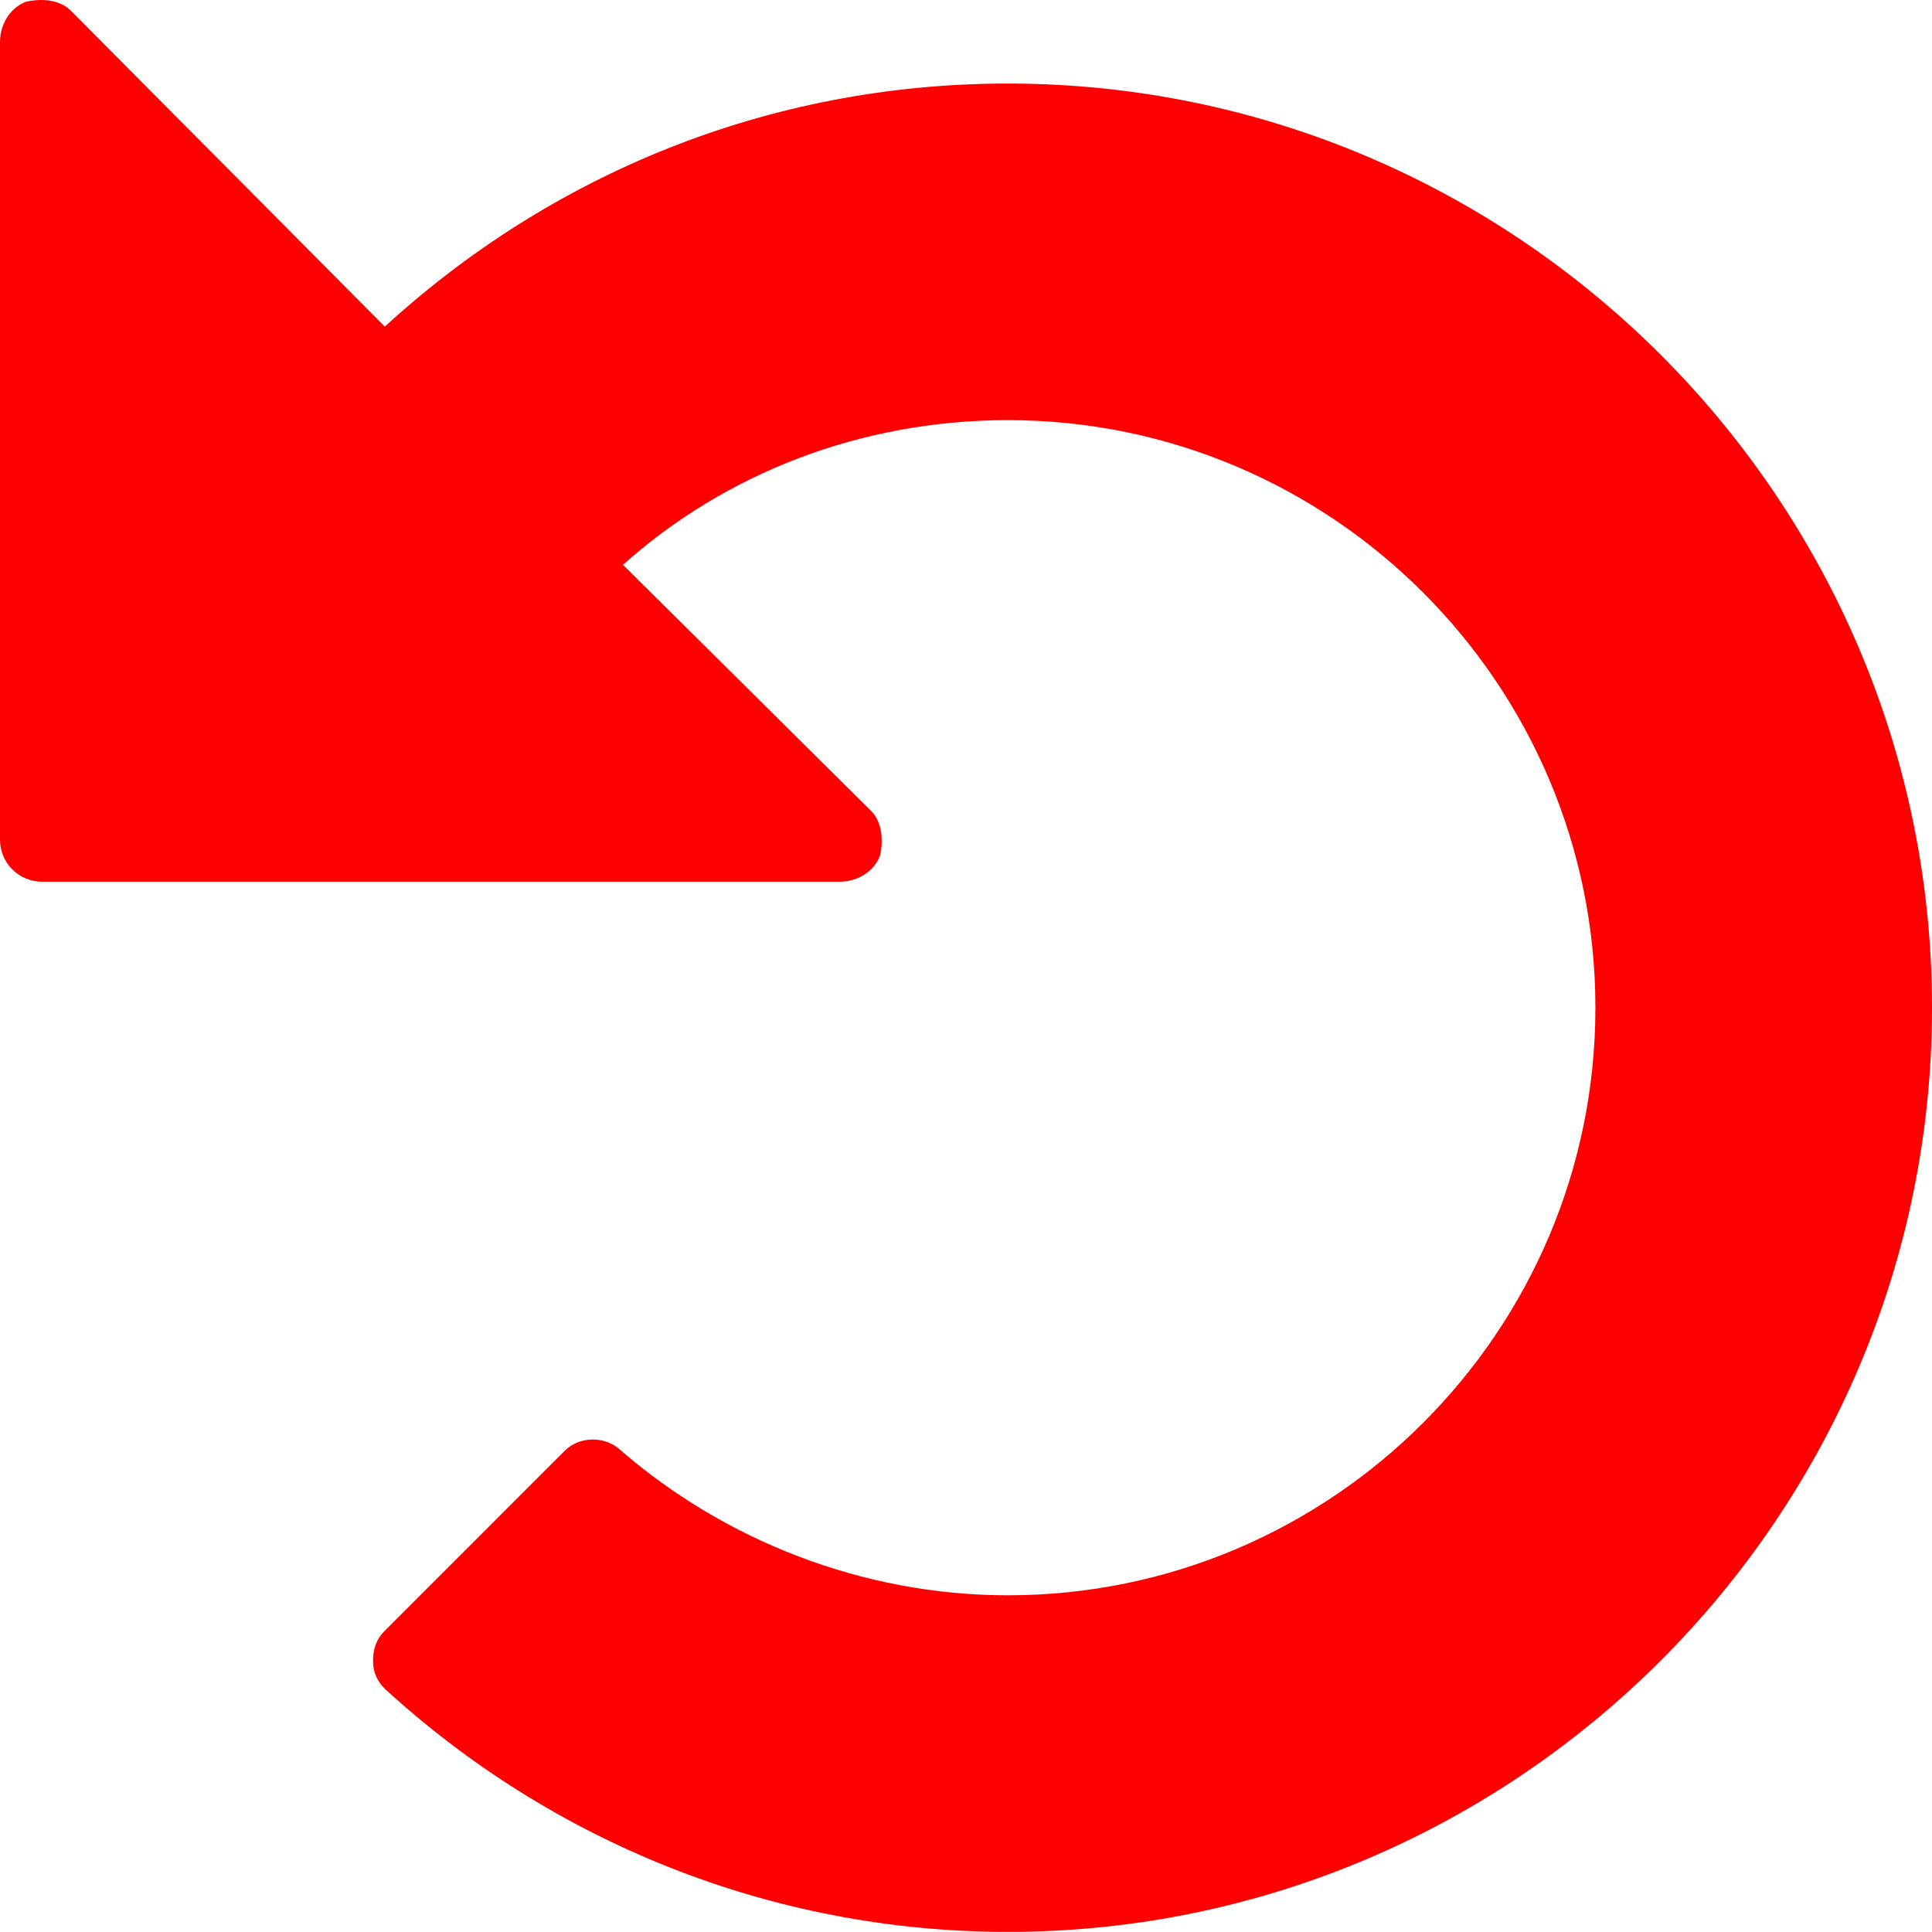 <?xml version="1.0" encoding="UTF-8" standalone="no"?>
<svg width="50px" height="50px" viewBox="0 0 50 50" version="1.1" xmlns="http://www.w3.org/2000/svg" xmlns:xlink="http://www.w3.org/1999/xlink" xmlns:sketch="http://www.bohemiancoding.com/sketch/ns">
    <!-- Generator: Sketch 3.3.3 (12072) - http://www.bohemiancoding.com/sketch -->
    <title>replay</title>
    <desc>Created with Sketch.</desc>
    <defs></defs>
    <g id="Page-1" stroke="none" stroke-width="1" fill="none" fill-rule="evenodd" sketch:type="MSPage">
        <g id="replay" sketch:type="MSArtboardGroup" fill="#FF0000">
            <path d="M26.083,2.162 C19.868,2.162 14.238,4.531 9.959,8.453 L1.859,0.302 C1.579,-0.003 1.095,-0.054 0.662,0.048 C0.229,0.226 0,0.659 0,1.092 L0,21.724 C0,22.335 0.484,22.819 1.095,22.819 L21.727,22.819 C22.16,22.819 22.593,22.59 22.771,22.157 C22.873,21.724 22.822,21.24 22.517,20.96 L16.123,14.617 C18.772,12.248 22.287,10.873 26.083,10.873 C34.463,10.873 41.289,17.699 41.289,26.079 C41.289,34.459 34.463,41.286 26.083,41.286 C22.287,41.286 18.721,39.834 16.072,37.541 C15.639,37.134 14.977,37.185 14.62,37.541 L9.959,42.203 C9.73,42.432 9.654,42.687 9.654,42.992 C9.654,43.298 9.781,43.527 9.959,43.705 C14.238,47.628 19.918,49.997 26.083,49.997 C39.251,49.997 50,39.248 50,26.079 C50,12.911 39.251,2.162 26.083,2.162 Z" sketch:type="MSShapeGroup"></path>
        </g>
    </g>
</svg>